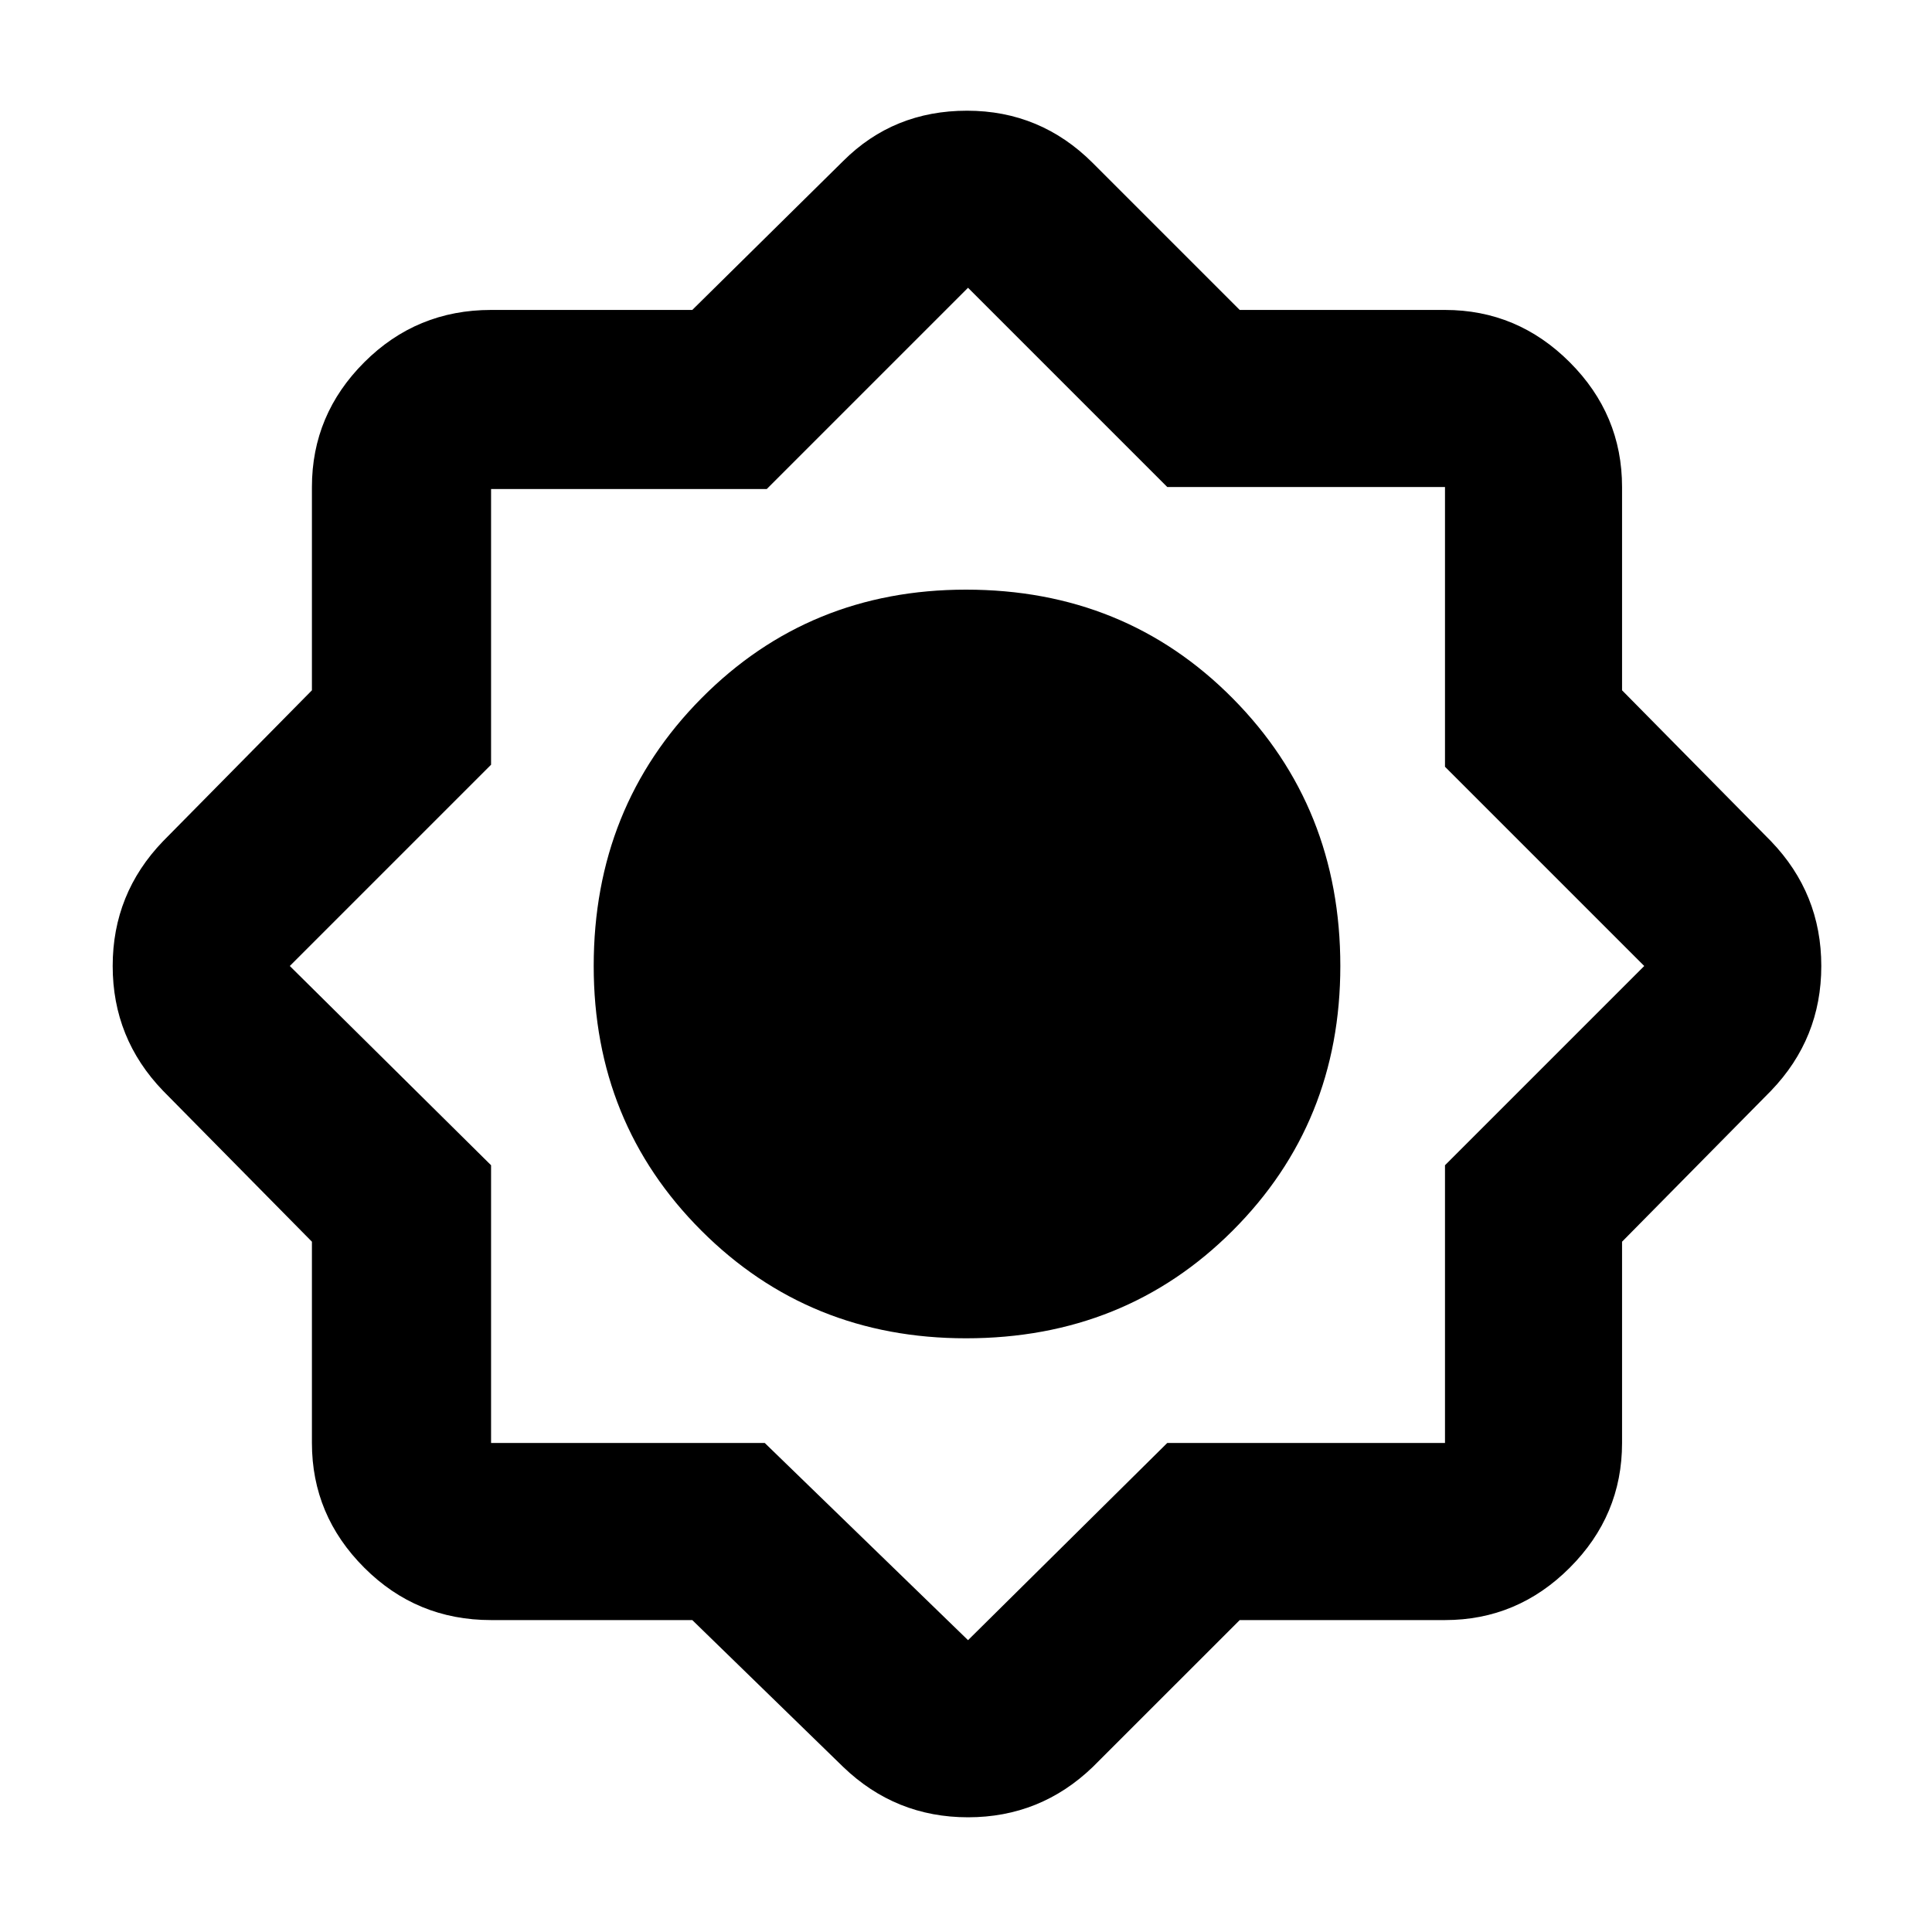 <svg xmlns="http://www.w3.org/2000/svg" height="40" width="40"><path d="M14.333 33.542h-4.166q-1.542 0-2.625-1.084-1.084-1.083-1.084-2.583v-4.167l-3.083-3.125Q2.333 21.5 2.333 20q0-1.5 1.042-2.583l3.083-3.125v-4.209q0-1.5 1.084-2.583 1.083-1.083 2.625-1.083h4.166l3.125-3.084q1.042-1.041 2.563-1.041 1.521 0 2.604 1.083l3.042 3.042h4.25q1.5 0 2.583 1.083 1.083 1.083 1.083 2.583v4.209l3.084 3.125Q37.708 18.5 37.708 20q0 1.5-1.041 2.583l-3.084 3.125v4.167q0 1.5-1.083 2.583-1.083 1.084-2.583 1.084h-4.25l-3.042 3.041q-1.083 1.042-2.583 1.042-1.5 0-2.584-1.042ZM20 27.708q-3.25 0-5.479-2.229T12.292 20q0-3.292 2.229-5.542T20 12.208q3.292 0 5.521 2.25T27.75 20q0 3.25-2.229 5.479T20 27.708Zm.042 6.25 4.125-4.083h5.75v-5.75L34.042 20l-4.125-4.125v-5.792h-5.75l-4.125-4.125-4.167 4.167h-5.708v5.708L6 20l4.167 4.125v5.75h5.666Z"/></svg>